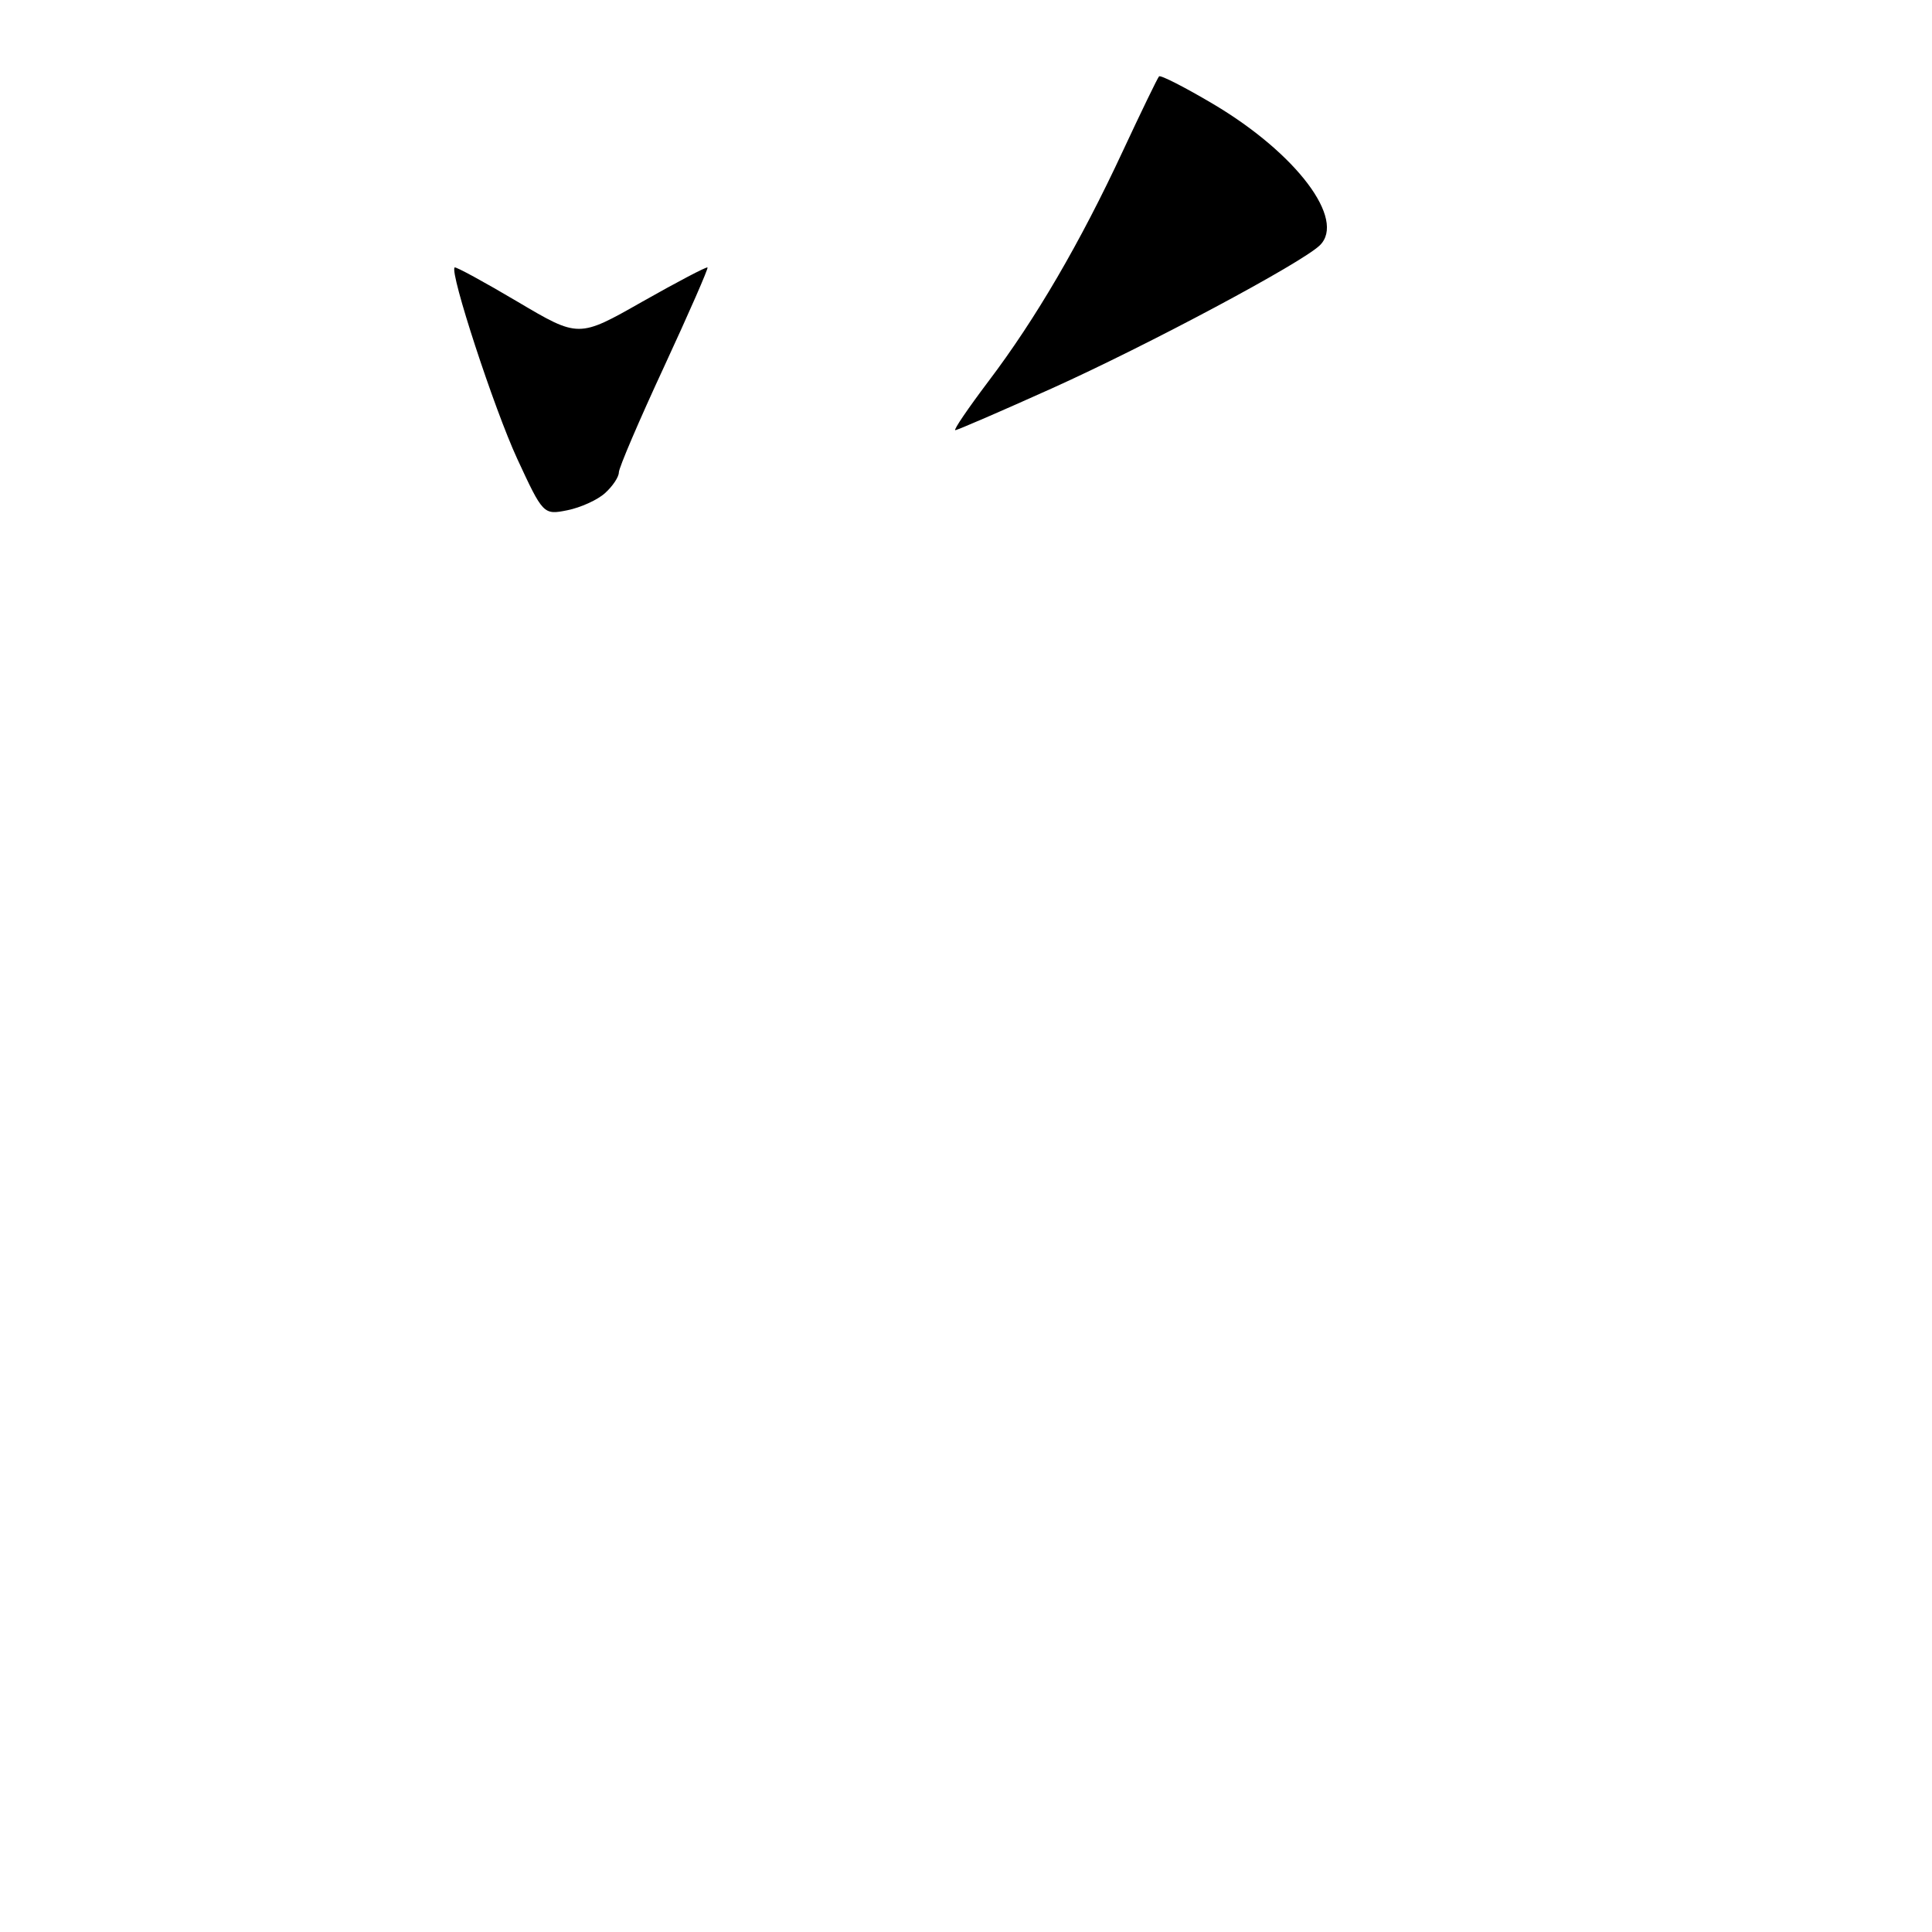 <?xml version="1.0" encoding="UTF-8" standalone="no"?>
<!DOCTYPE svg PUBLIC "-//W3C//DTD SVG 1.1//EN" "http://www.w3.org/Graphics/SVG/1.1/DTD/svg11.dtd" >
<svg xmlns="http://www.w3.org/2000/svg" xmlns:xlink="http://www.w3.org/1999/xlink" version="1.1" viewBox="0 0 256 256">
 <g >
 <path fill="currentColor"
d=" M 80.18 65.33 C 81.18 64.43 82.00 63.20 82.00 62.60 C 82.00 61.99 84.70 55.69 88.00 48.58 C 91.29 41.47 93.88 35.56 93.75 35.44 C 93.61 35.32 89.71 37.37 85.08 39.99 C 76.67 44.77 76.67 44.77 68.58 39.98 C 64.14 37.35 60.38 35.30 60.24 35.44 C 59.56 36.09 65.46 54.13 68.53 60.78 C 71.95 68.17 72.02 68.25 75.18 67.61 C 76.93 67.26 79.19 66.24 80.18 65.33 Z  M 139.43 51.44 C 152.16 45.70 172.44 34.87 174.88 32.51 C 178.39 29.10 171.79 20.34 160.80 13.81 C 157.02 11.57 153.77 9.91 153.58 10.12 C 153.38 10.33 151.22 14.79 148.77 20.04 C 143.14 32.14 137.22 42.28 130.98 50.52 C 128.29 54.09 126.30 57.00 126.58 57.00 C 126.85 57.00 132.63 54.50 139.43 51.44 Z "/>
</g>
</svg>
